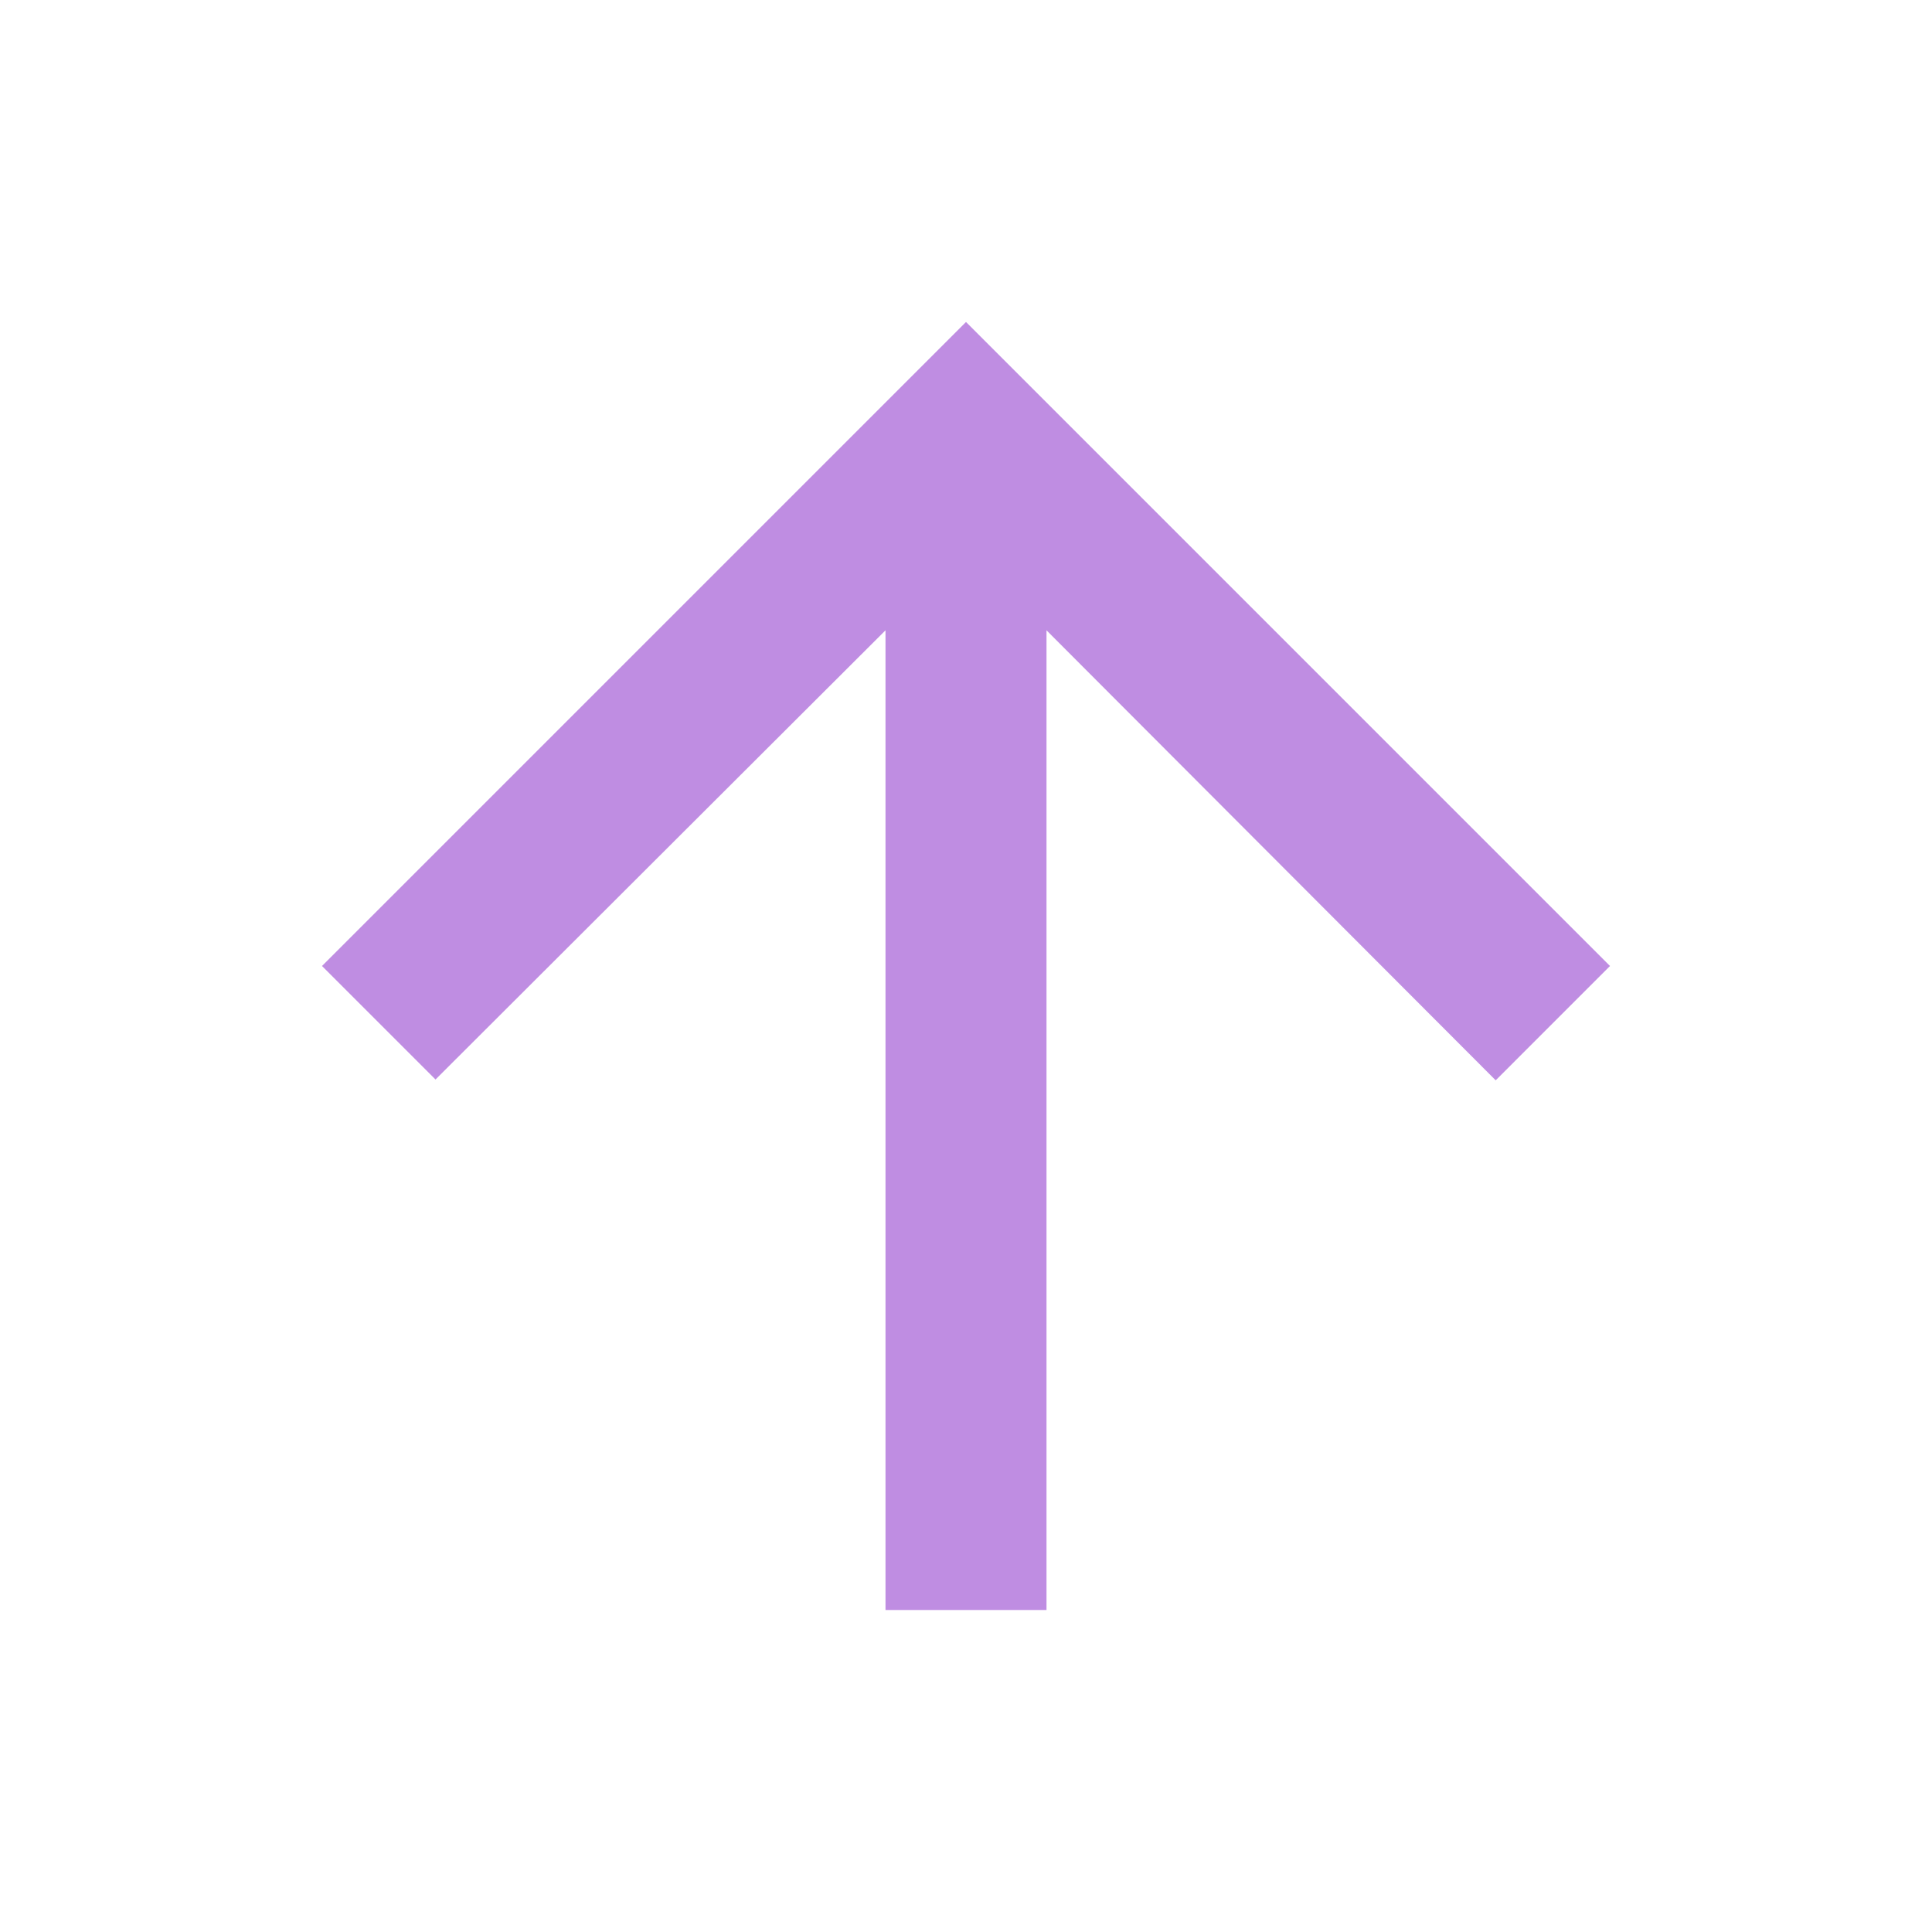 <svg xmlns="http://www.w3.org/2000/svg" height="24px" viewBox="0 0 24 24" width="24px" fill="#BF8DE2"><path d="M0 0h24v24H0V0z" fill="none"/><path d="M4 12l1.41 1.41L11 7.83V20h2V7.83l5.58 5.59L20 12l-8-8-8 8z"/></svg>